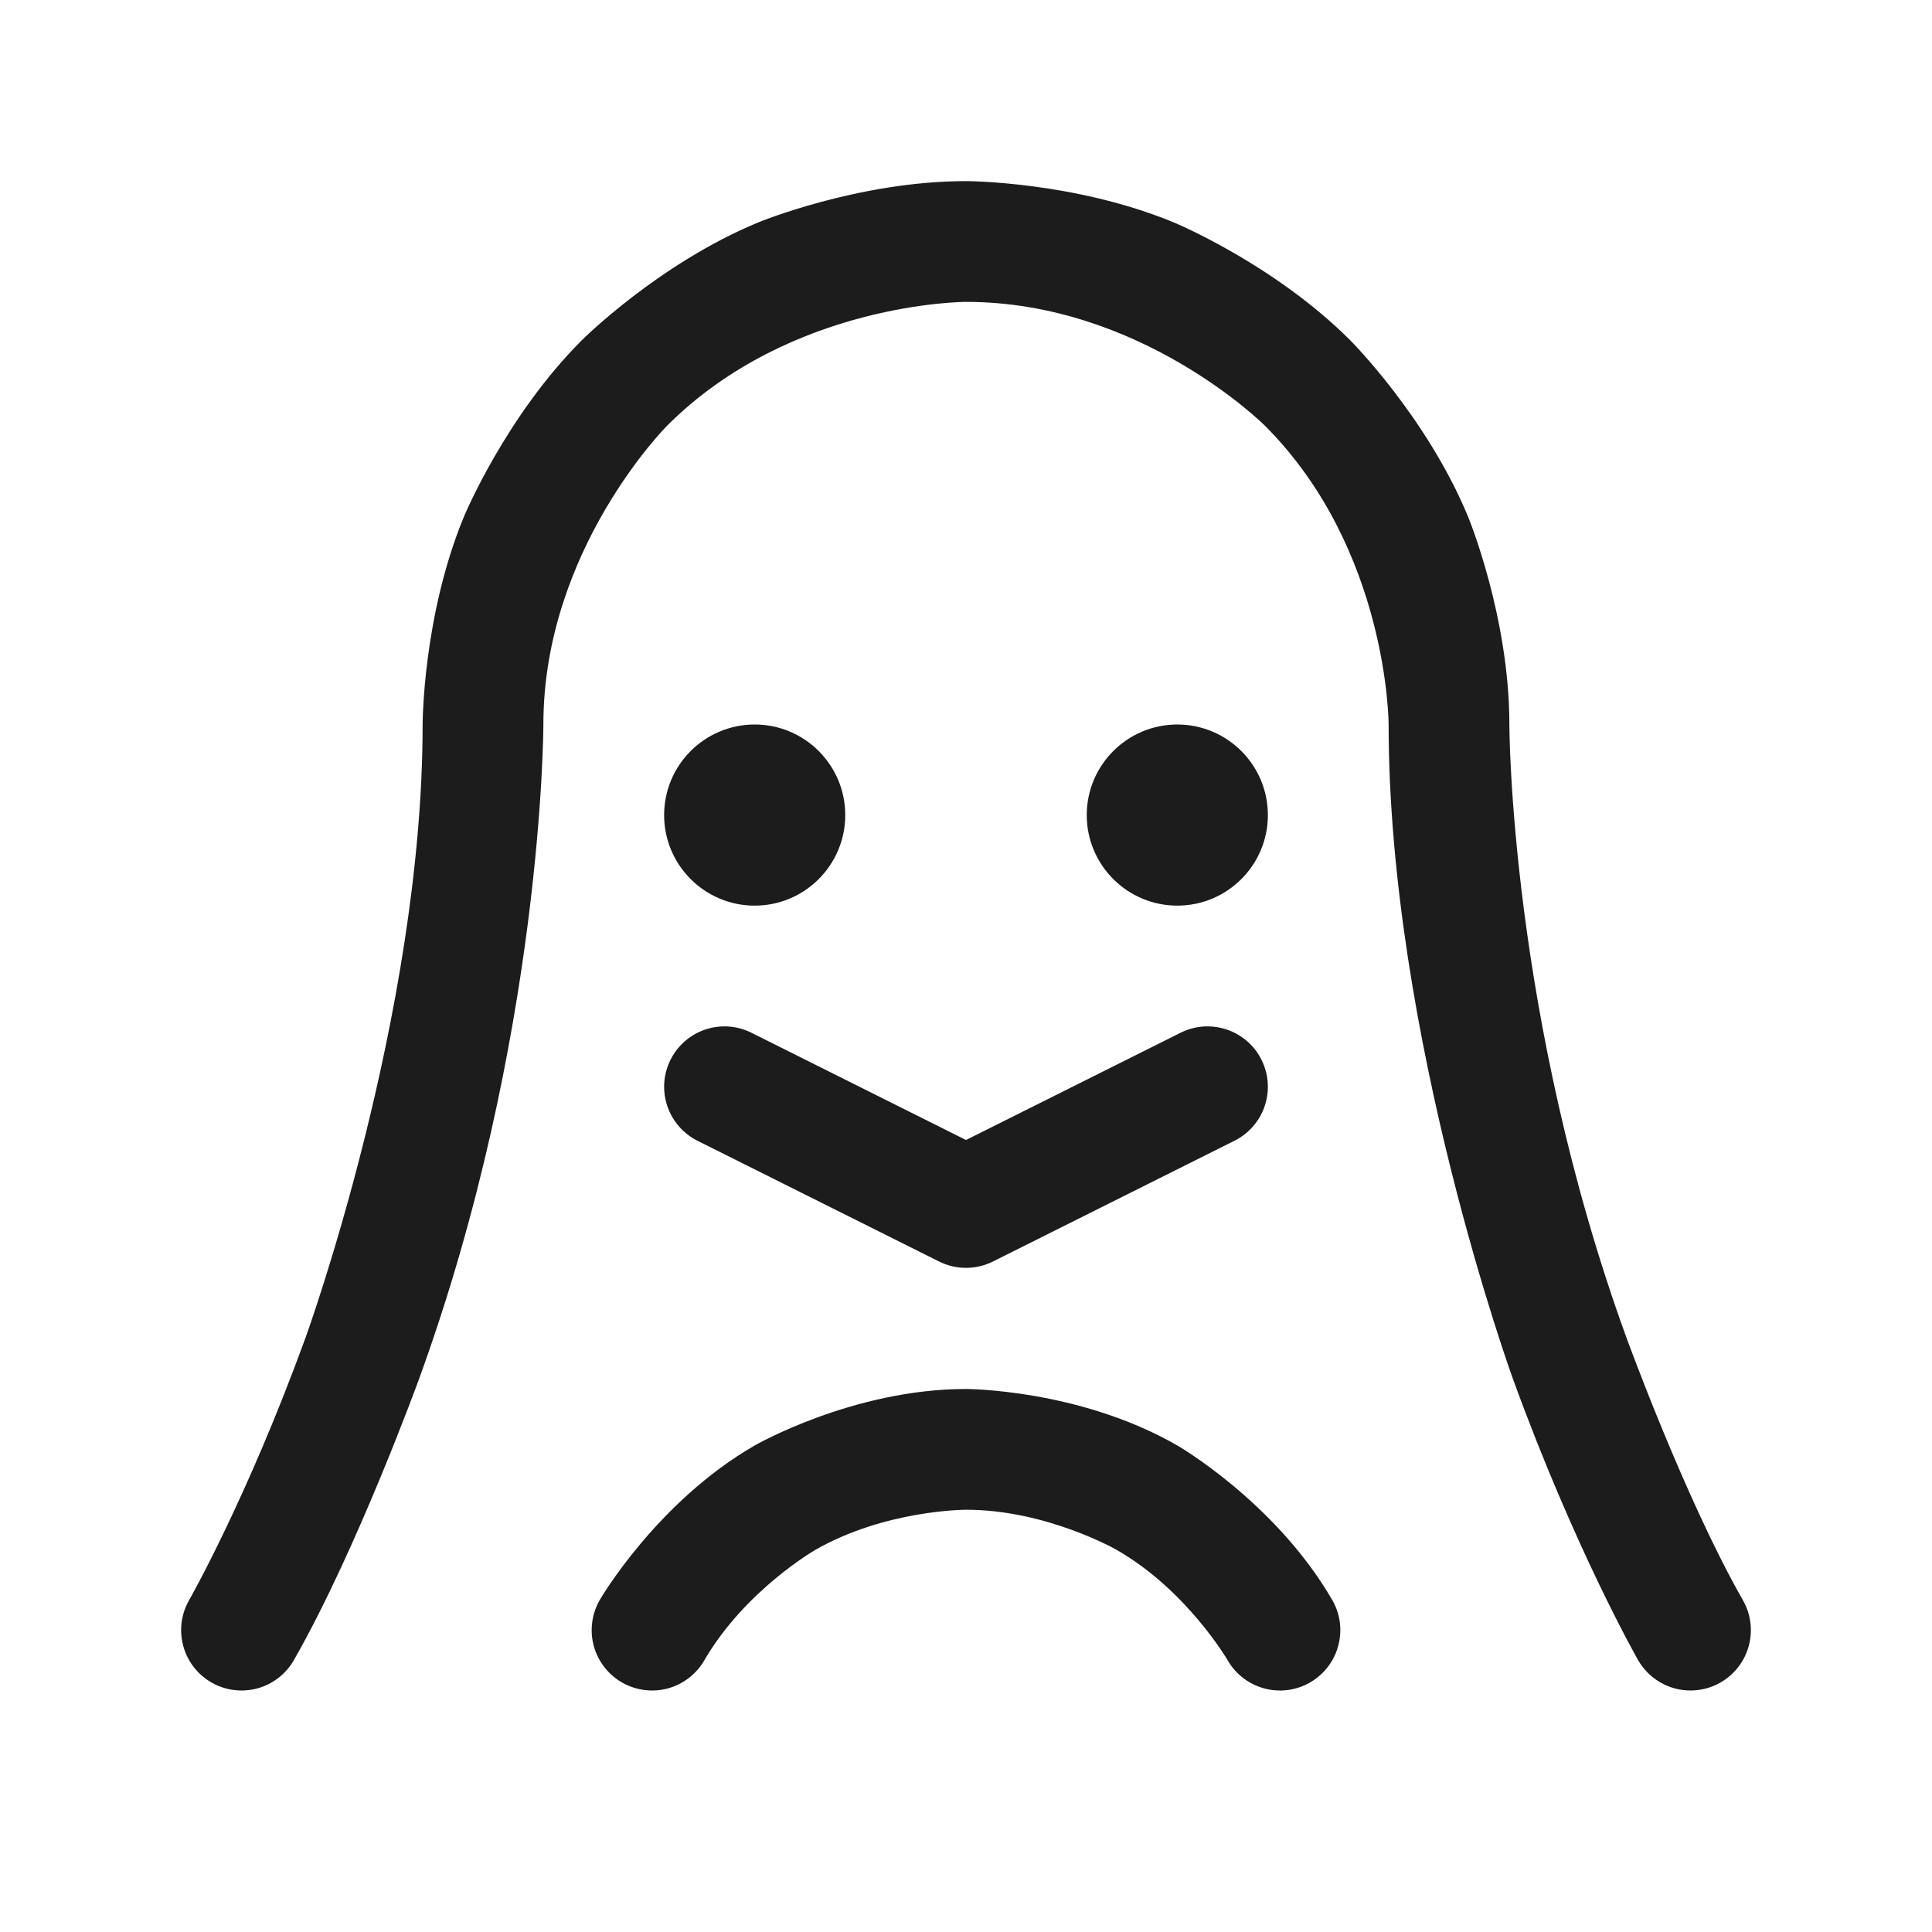 <svg width="32" height="32" viewBox="0 0 32 32" fill="none" xmlns="http://www.w3.org/2000/svg">
<path d="M25.06 22.842C26.088 25.669 27.13 27.493 27.13 27.493C27.131 27.494 27.131 27.495 27.131 27.495C27.309 27.807 27.641 28 28 28C28.014 28 28.028 28 28.042 27.999C28.202 27.992 28.357 27.948 28.496 27.868C28.808 27.69 29 27.359 29 27C29 26.986 29 26.972 28.999 26.958C28.992 26.798 28.948 26.643 28.868 26.504C27.911 24.828 26.94 22.158 26.94 22.158C25 16.824 25 12 25 12C25 10.21 24.315 8.556 24.315 8.556C23.63 6.902 22.364 5.636 22.364 5.636C21.098 4.37 19.444 3.685 19.444 3.685C17.79 3 16 3 16 3C14.21 3 12.556 3.685 12.556 3.685C10.902 4.37 9.636 5.636 9.636 5.636C8.37 6.902 7.685 8.556 7.685 8.556C7 10.21 7 12 7 12C7 16.824 5.06 22.158 5.06 22.158C4.089 24.828 3.132 26.504 3.132 26.504C3.045 26.655 3 26.826 3 27C3 27.02 3.001 27.04 3.002 27.06C3.022 27.397 3.211 27.701 3.504 27.868C3.655 27.955 3.826 28 4 28L4.022 28C4.104 27.998 4.185 27.986 4.263 27.965C4.519 27.895 4.737 27.726 4.868 27.496C5.911 25.672 6.94 22.842 6.94 22.842C9 17.176 9 12 9 12C9 9.101 11.05 7.05 11.05 7.05C13.101 5 16 5 16 5C18.899 5 20.95 7.05 20.95 7.05C23 9.101 23 12 23 12C23 17.176 25.06 22.842 25.06 22.842Z" fill="#1C1C1C"/>
<path d="M14 13.5C14 14.328 13.328 15 12.5 15C11.672 15 11 14.328 11 13.5C11 12.672 11.672 12 12.5 12C13.328 12 14 12.672 14 13.5Z" fill="#1C1C1C"/>
<path d="M21 13.5C21 14.328 20.328 15 19.5 15C18.672 15 18 14.328 18 13.5C18 12.672 18.672 12 19.5 12C20.328 12 21 12.672 21 13.5Z" fill="#1C1C1C"/>
<path d="M12.447 17.106L16 18.882L19.553 17.106C19.692 17.036 19.845 17 20 17C20.101 17 20.202 17.015 20.299 17.046L20.316 17.051C20.563 17.134 20.769 17.309 20.888 17.541L20.894 17.553C20.964 17.692 21 17.845 21 18C21 18.337 20.83 18.652 20.547 18.837C20.515 18.858 20.482 18.877 20.447 18.894L16.447 20.894C16.166 21.035 15.834 21.035 15.553 20.894L11.553 18.895C11.214 18.725 11 18.379 11 18C11 17.857 11.031 17.716 11.09 17.586C11.095 17.575 11.1 17.564 11.106 17.553C11.275 17.214 11.621 17 12 17C12.143 17 12.284 17.031 12.414 17.09C12.425 17.095 12.436 17.1 12.447 17.106Z" fill="#1C1C1C"/>
<path d="M20.335 27.501L20.335 27.502C20.468 27.731 20.687 27.898 20.944 27.967C21.027 27.989 21.113 28 21.2 28C21.211 28 21.223 28 21.234 28C21.399 27.994 21.559 27.948 21.702 27.865C22.01 27.686 22.2 27.357 22.2 27C22.2 26.984 22.2 26.968 22.199 26.951C22.191 26.792 22.145 26.636 22.065 26.498L22.064 26.497C21.123 24.876 19.499 23.941 19.499 23.941C17.875 23.006 16 23.006 16 23.006C14.125 23.006 12.501 23.941 12.501 23.941C10.876 24.877 9.935 26.498 9.935 26.498C9.847 26.651 9.8 26.824 9.8 27C9.8 27.018 9.801 27.035 9.801 27.053C9.819 27.39 10.006 27.695 10.298 27.865C10.45 27.953 10.624 28 10.8 28L10.816 28C10.897 27.999 10.978 27.988 11.057 27.967C11.313 27.898 11.532 27.731 11.665 27.502L11.665 27.501C12.338 26.343 13.499 25.674 13.499 25.674C14.66 25.006 16 25.006 16 25.006C17.34 25.006 18.501 25.674 18.501 25.674C19.662 26.343 20.335 27.501 20.335 27.501Z" fill="#1C1C1C"/>
</svg>
